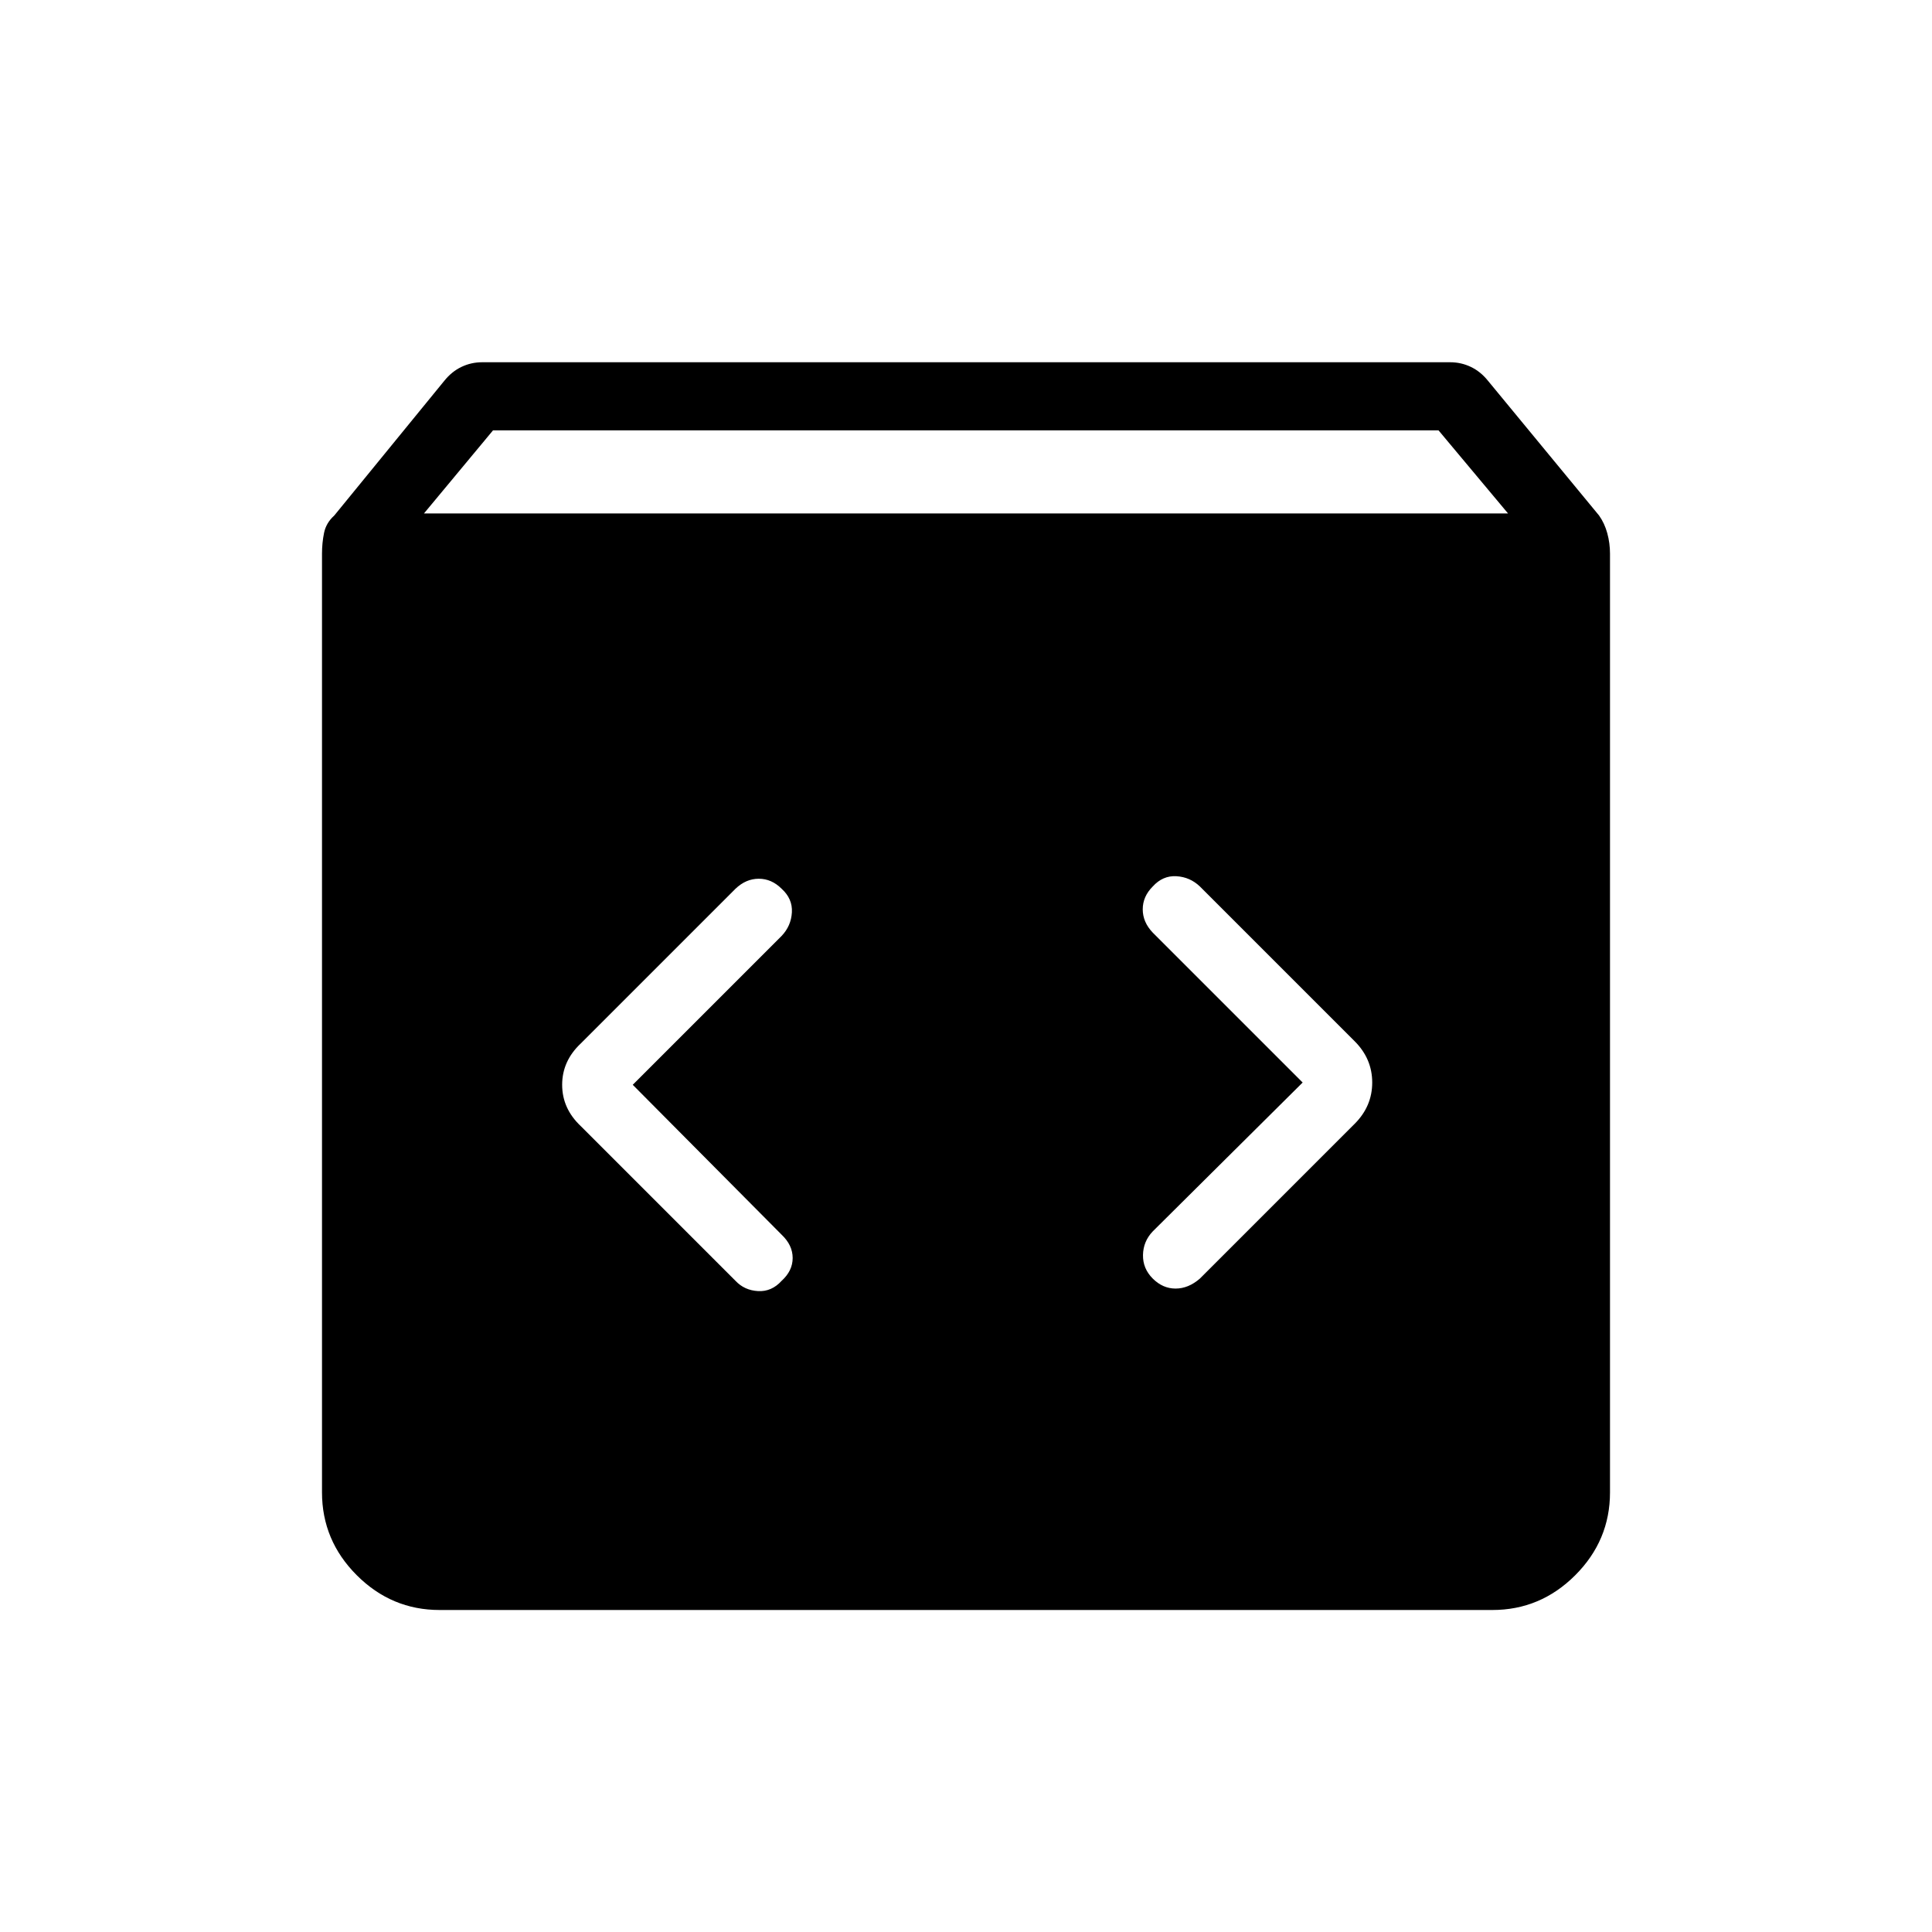 <svg xmlns="http://www.w3.org/2000/svg" height="40" viewBox="0 -960 960 960" width="40"><path d="M218.461-160q-23.91 0-41.186-17.275Q160-194.551 160-218.461v-466.411q0-5.303 1.013-10.303 1.012-5 5.089-8.671l54.616-66.872q3.714-4.641 8.561-6.962 4.846-2.32 10.311-2.32h480.974q5.465 0 10.311 2.32 4.846 2.321 8.561 6.962l55.128 66.872q2.744 3.871 4.09 8.807Q800-690.103 800-684.872v466.411q0 23.91-17.275 41.186Q765.449-160 741.539-160H218.461Zm-7.795-544.872h538.668l-34.535-41.282H244.974l-34.308 41.282Zm436.616 282.769-74.487 73.975q-4.718 4.95-4.846 11.705-.128 6.756 4.846 11.731 4.974 4.974 11.346 4.974 6.371 0 12.09-4.974l76.897-76.898q8.718-8.718 8.718-20.513 0-11.794-8.718-20.512l-76.897-76.898q-4.95-4.718-11.706-5.102-6.756-.385-11.73 5.102-4.974 4.974-4.974 11.346 0 6.371 4.974 11.577l74.487 74.487Zm-332.872 1.129 73.974-73.975q4.718-4.95 5.103-11.706.385-6.755-5.103-11.73-4.974-4.974-11.345-4.974t-11.578 4.974l-76.897 76.898q-9.231 8.718-9.231 20.513 0 11.794 9.231 20.512l76.897 76.898q4.437 4.718 11.193 5.102 6.756.385 11.73-5.102 5.488-4.974 5.488-11.346 0-6.371-5.488-11.577l-73.974-74.487Z"/></svg>